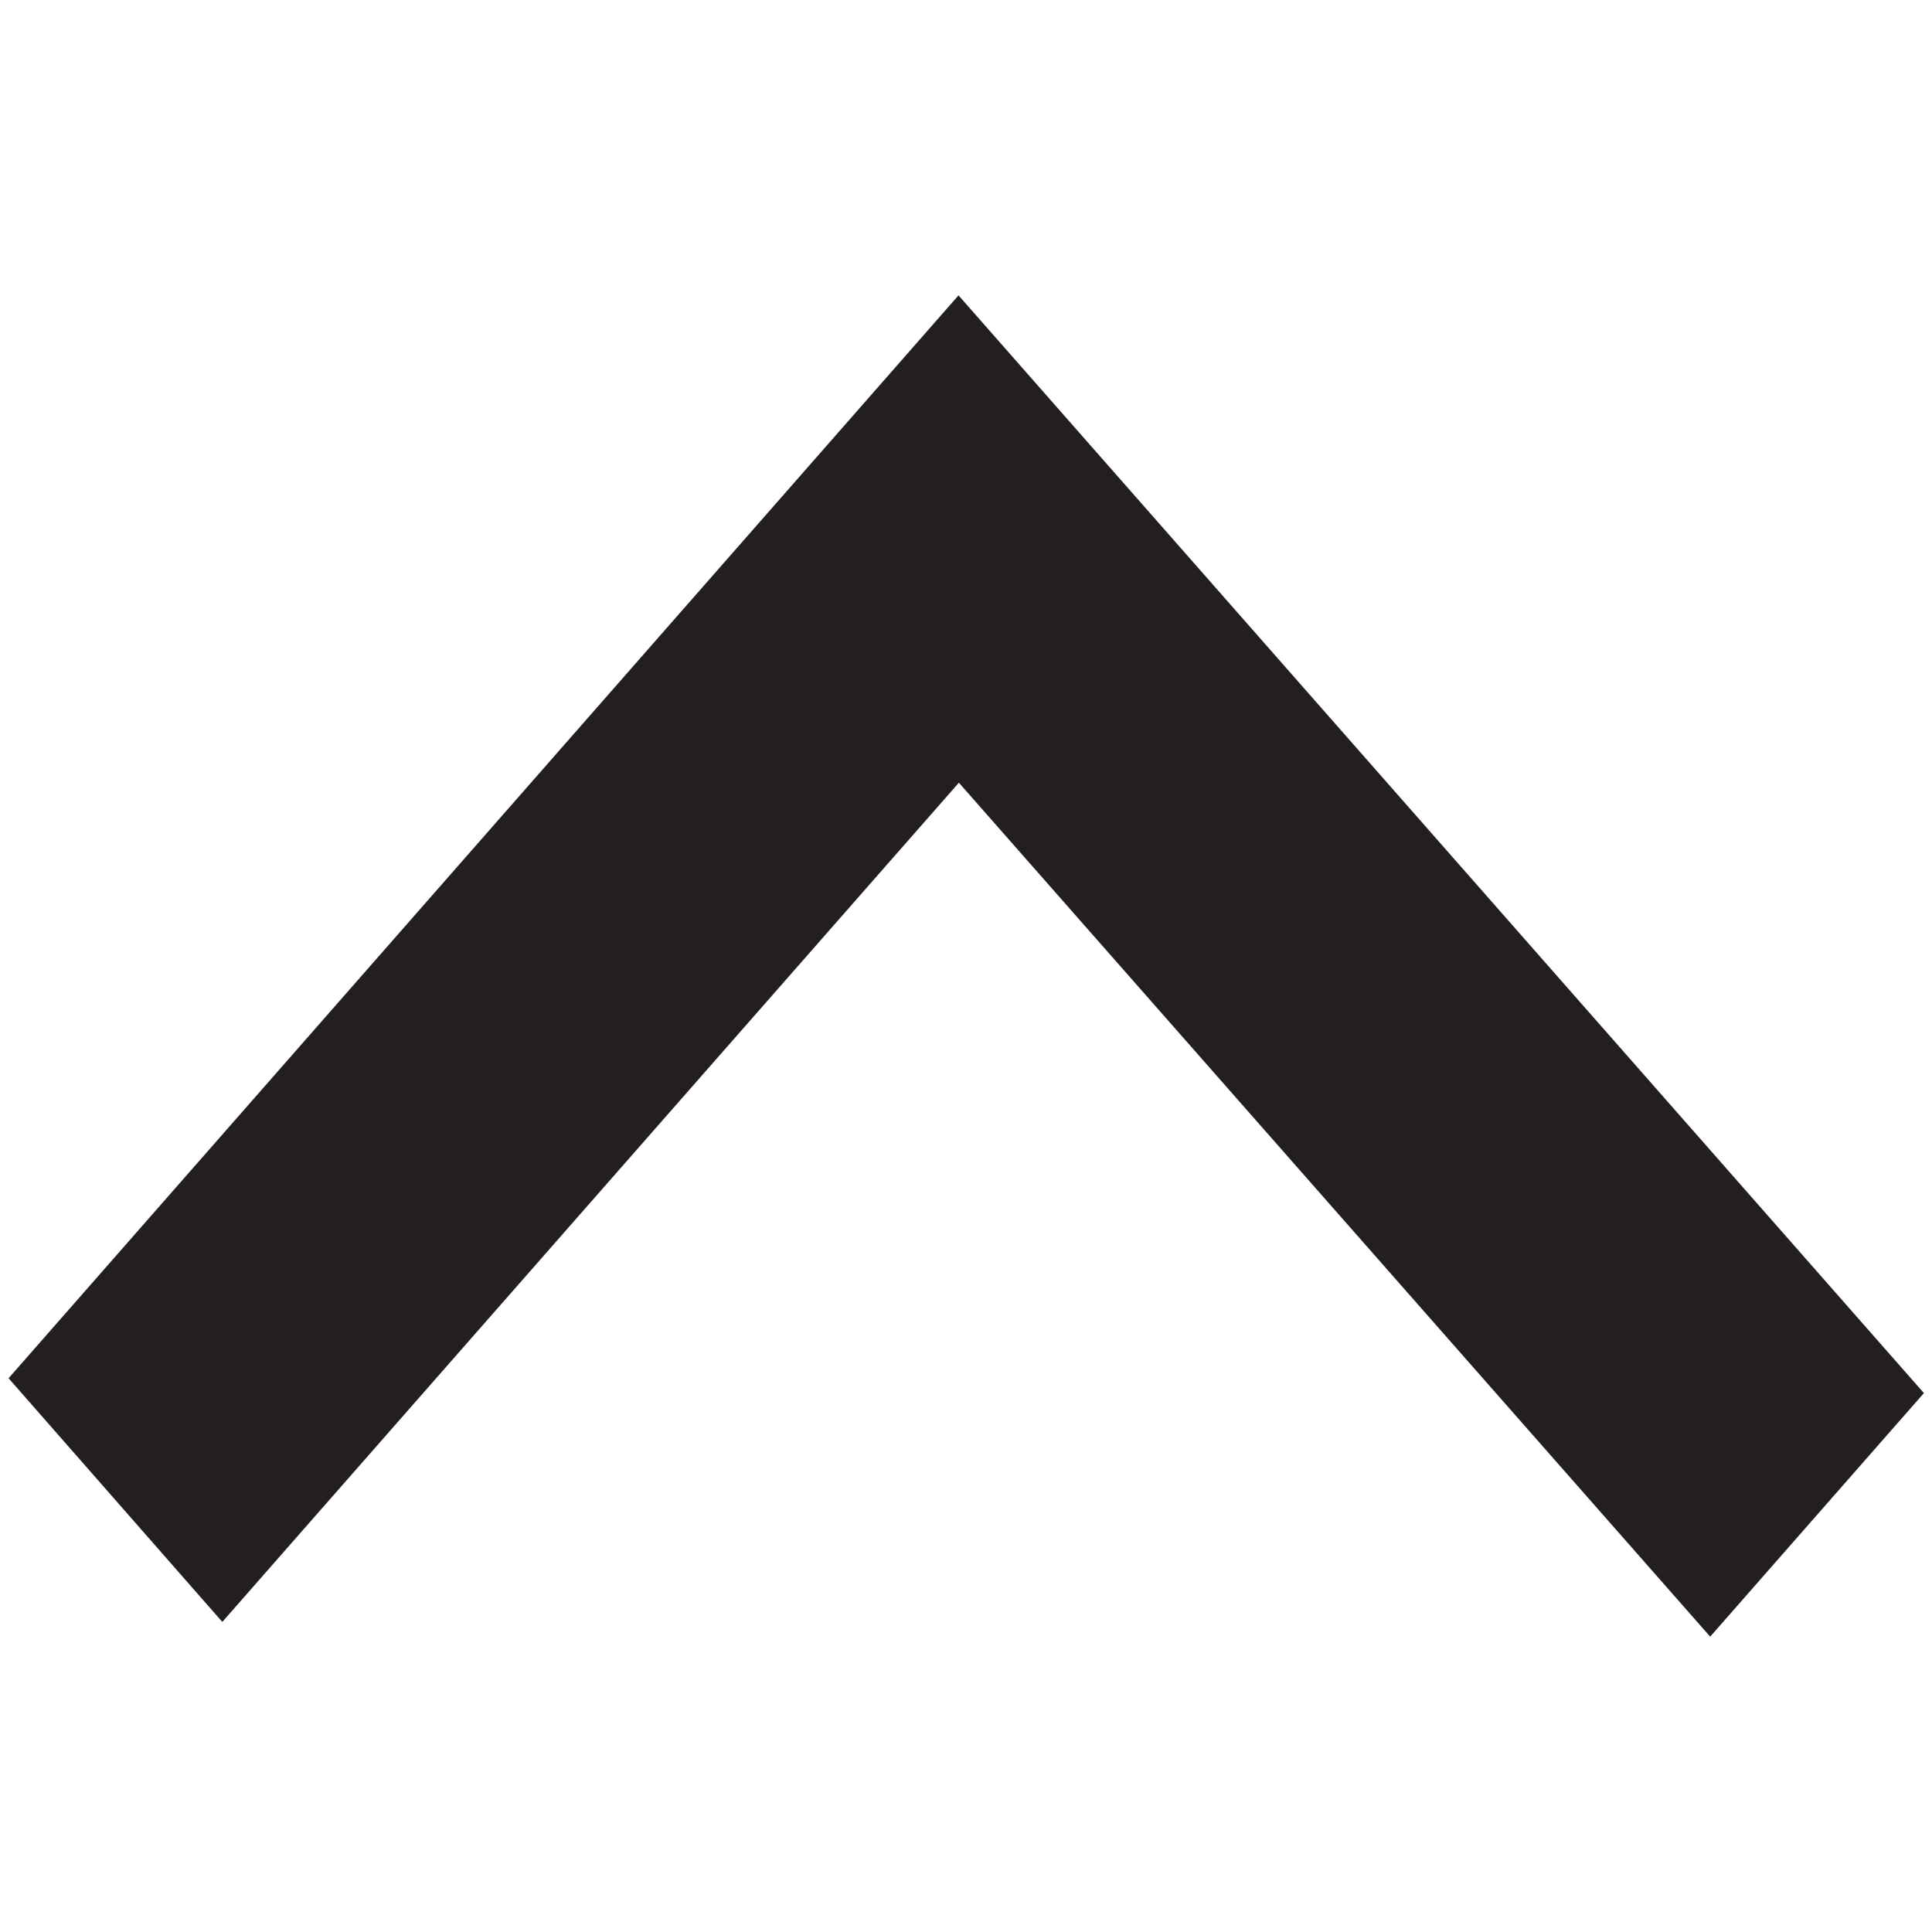 <svg xmlns="http://www.w3.org/2000/svg" viewBox="0 0 16 16"><defs><style>.cls-1{fill:#231f20}</style></defs><title>chevron-up</title><path class="cls-1" d="M7.938 2.446L.071 11.414l1.77 2.018 6.1-6.95 6.222 7.072 1.77-2.017z" id="Layer_1" data-name="Layer 1"/></svg>